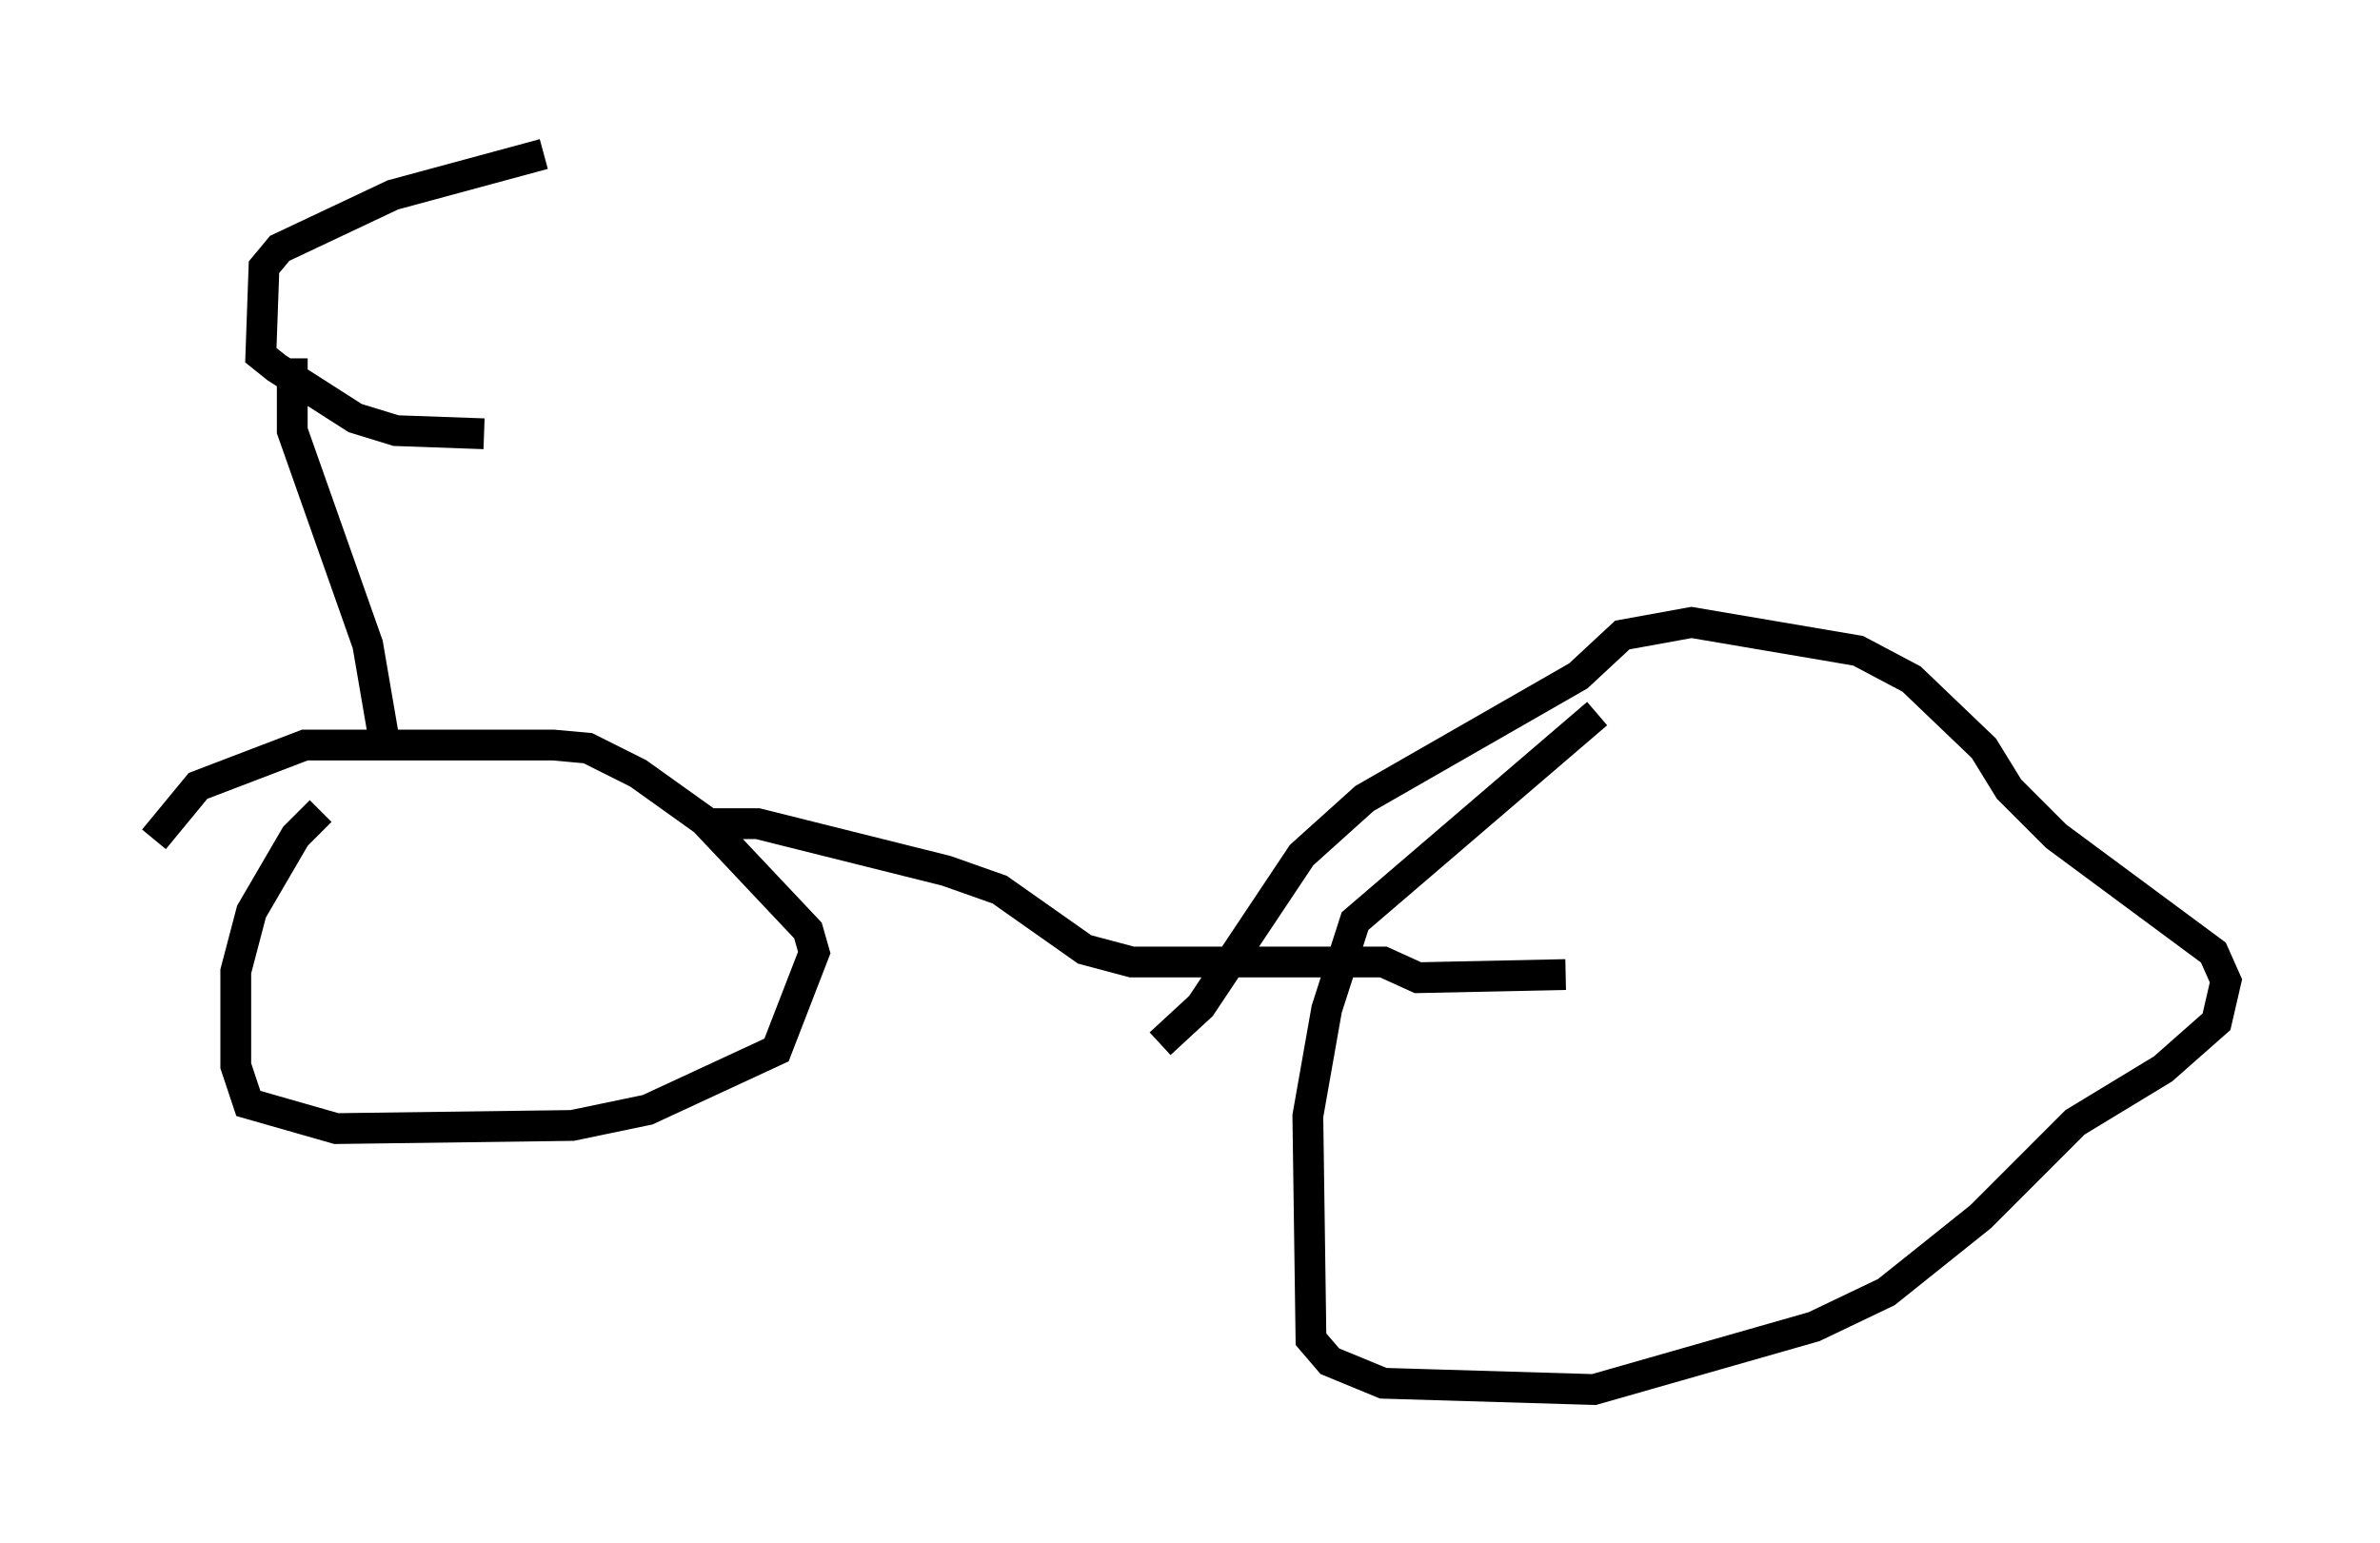<?xml version="1.0" encoding="utf-8" ?>
<svg baseProfile="full" height="50.119" version="1.1" width="77.274" xmlns="http://www.w3.org/2000/svg" xmlns:ev="http://www.w3.org/2001/xml-events" xmlns:xlink="http://www.w3.org/1999/xlink"><defs /><rect fill="white" height="50.119" width="77.274" x="0" y="0" /><path d="M11.942, 26.438 m-1.531, -0.102 l-0.817, 0.817 -1.429, 2.45 l-0.51, 1.94 0.0, 3.063 l0.408, 1.225 2.858, 0.817 l7.656, -0.102 2.45, -0.51 l4.185, -1.94 1.225, -3.165 l-0.204, -0.715 -3.369, -3.573 l-2.144, -1.531 -1.633, -0.817 l-1.123, -0.102 -8.065, 0.0 l-3.471, 1.327 -1.429, 1.735 m46.857, -4.083 l-7.861, 6.738 -0.919, 2.858 l-0.613, 3.471 0.102, 7.248 l0.613, 0.715 1.735, 0.715 l6.84, 0.204 7.146, -2.042 l2.348, -1.123 3.063, -2.45 l3.063, -3.063 2.858, -1.735 l1.735, -1.531 0.306, -1.327 l-0.408, -0.919 -5.104, -3.777 l-1.531, -1.531 -0.817, -1.327 l-2.348, -2.246 -1.735, -0.919 l-5.41, -0.919 -2.246, 0.408 l-1.429, 1.327 -6.942, 3.981 l-2.042, 1.838 -3.267, 4.9 l-1.327, 1.225 m-14.496, -7.146 l1.429, 0.0 6.125, 1.531 l1.735, 0.613 2.756, 1.94 l1.531, 0.408 8.167, 0.0 l1.123, 0.51 4.798, -0.102 m-38.282, -7.146 l-0.613, -3.573 -2.45, -6.942 l0.0, -2.348 m8.167, -6.635 l-4.9, 1.327 -3.675, 1.735 l-0.51, 0.613 -0.102, 2.858 l0.51, 0.408 2.552, 1.633 l1.327, 0.408 2.858, 0.102 " fill="none" stroke="black" stroke-width="1" /></svg>